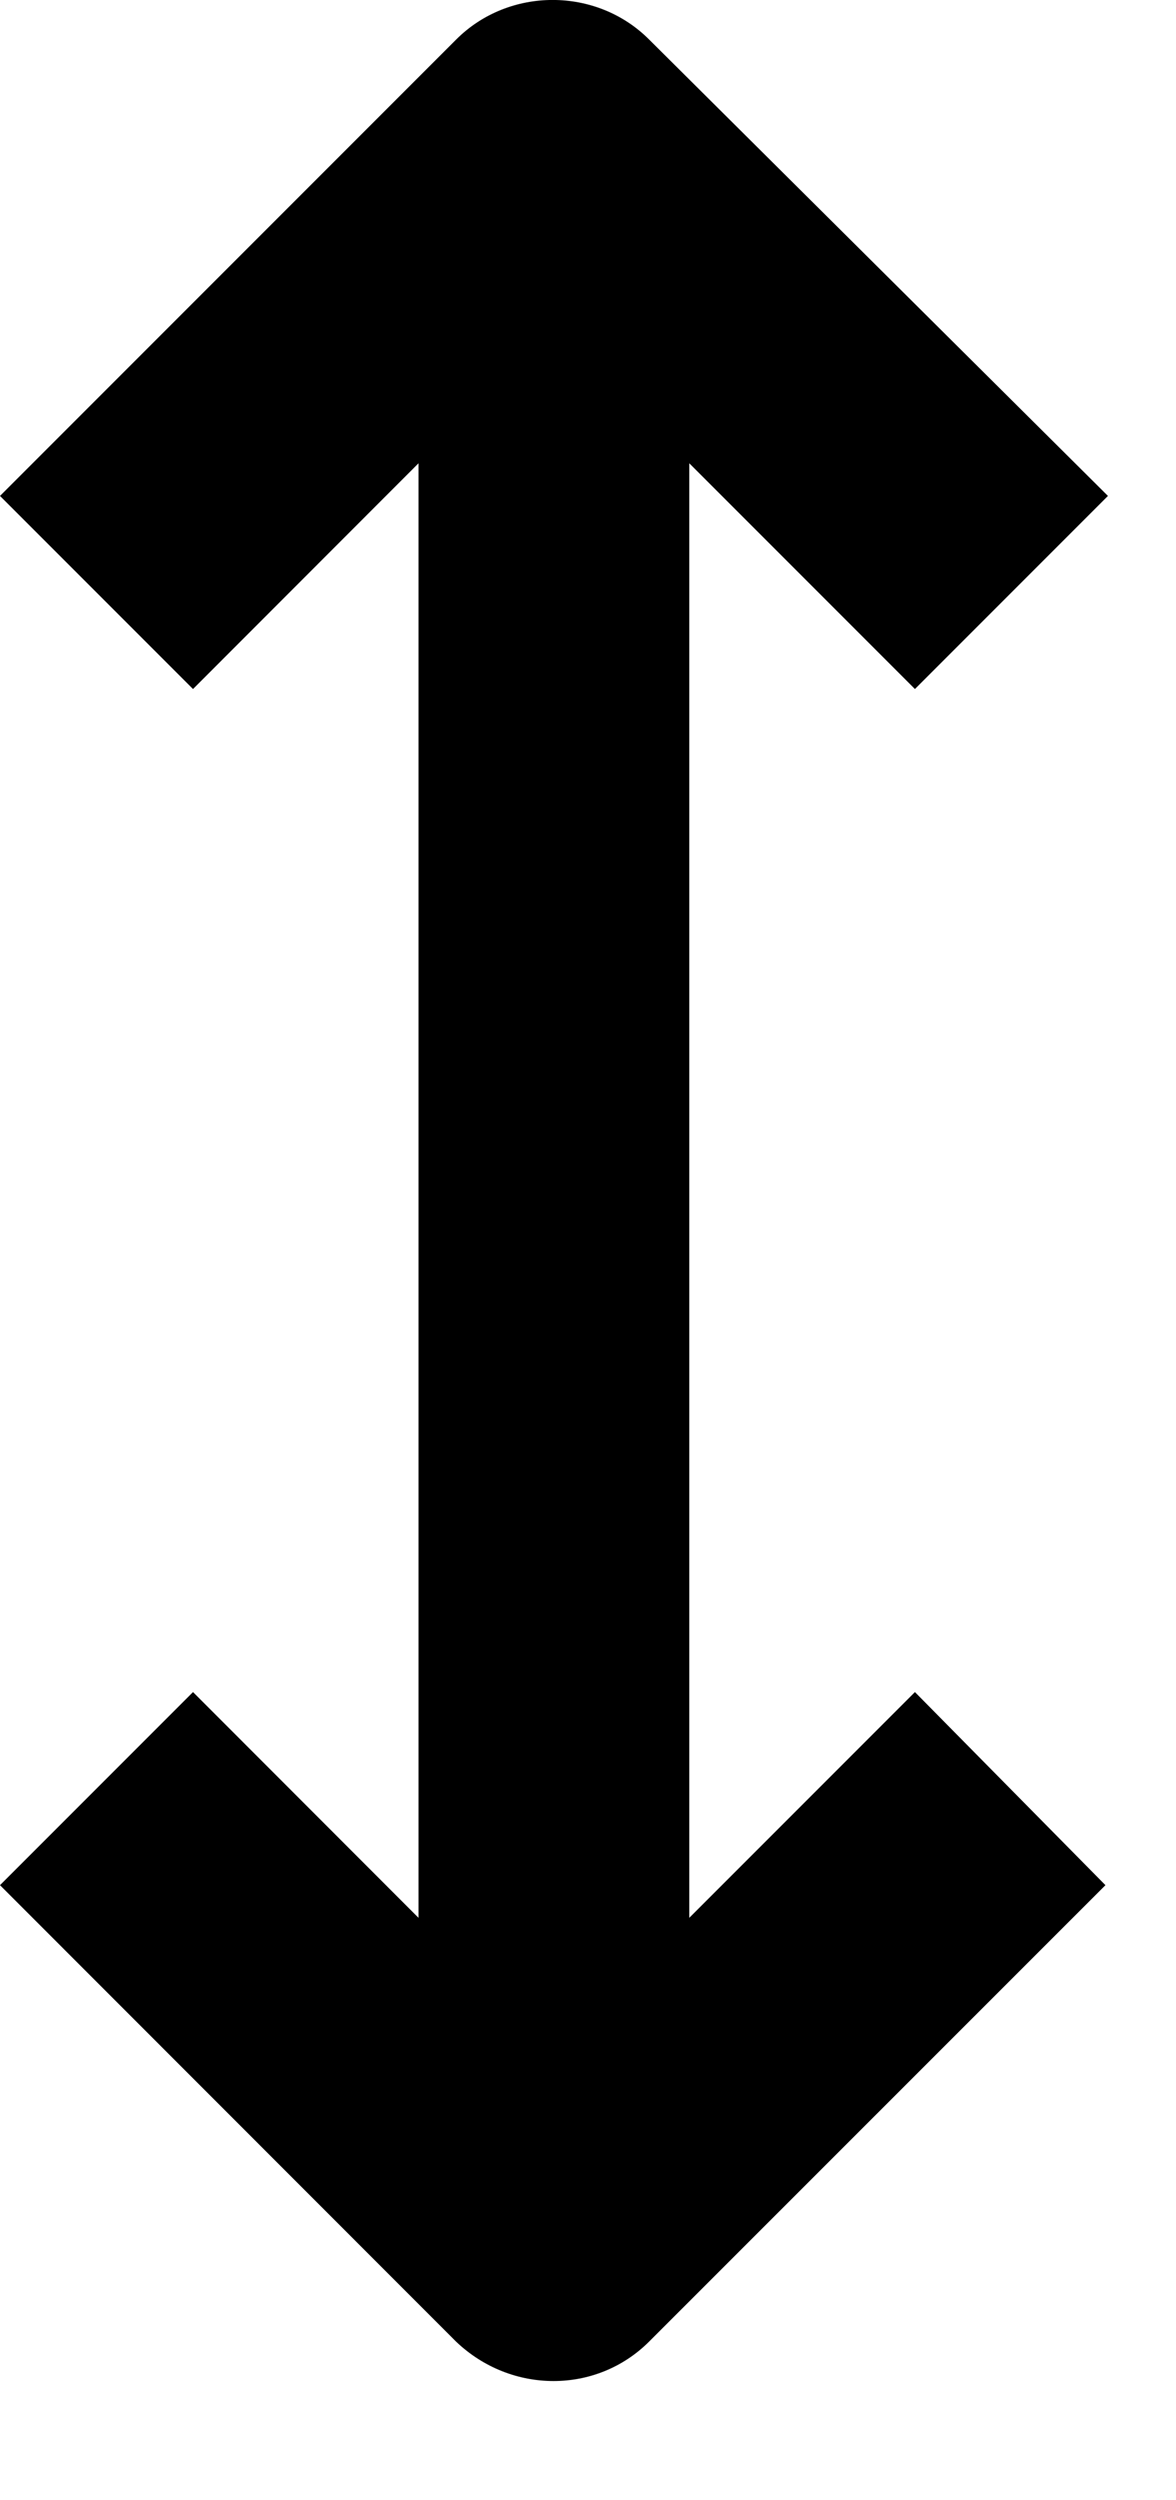 <svg width="8" height="17" viewBox="0 0 8 17" fill="none" xmlns="http://www.w3.org/2000/svg">
<path d="M4.416 15.921L7.52 12.818L6.224 11.505L4.689 13.04L4.689 3.15L6.224 4.685L7.537 3.372L4.416 0.269C4.058 -0.09 3.461 -0.09 3.103 0.269L0 3.372L1.313 4.685L2.847 3.15V13.04L1.313 11.505L0 12.818L3.103 15.922C3.478 16.279 4.058 16.279 4.416 15.921L4.416 15.921Z" fill="black"/>
</svg>
